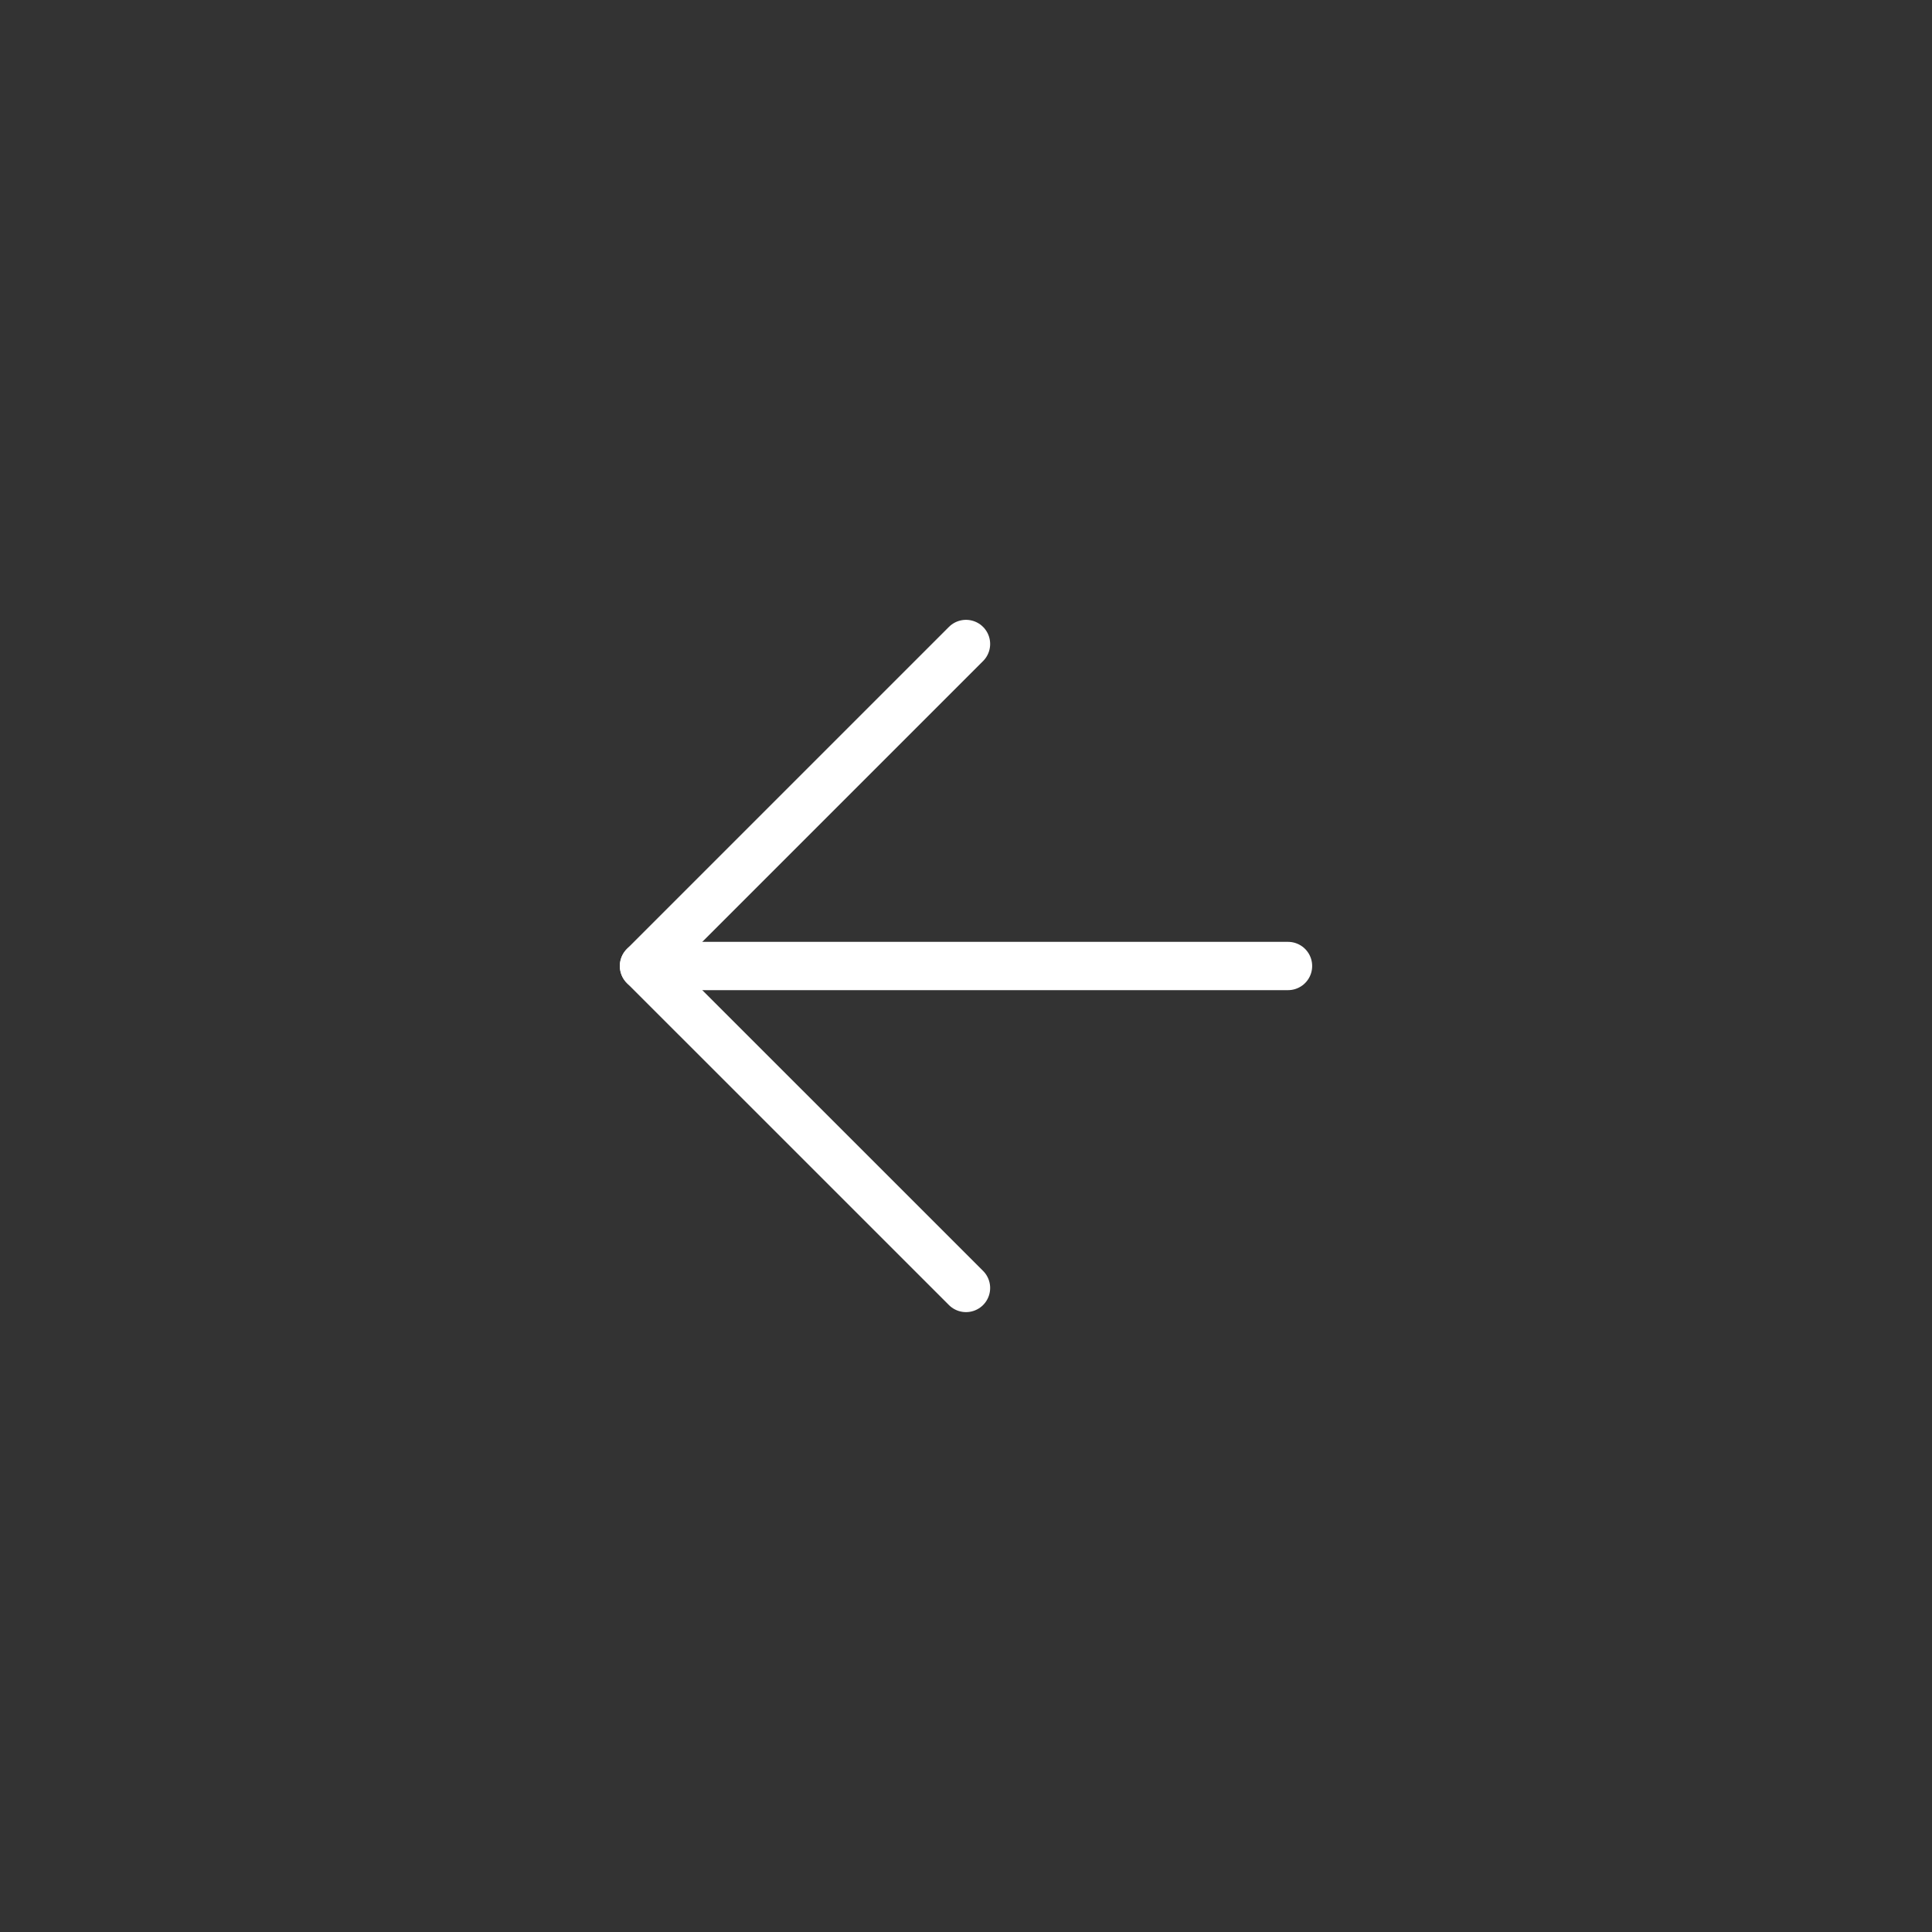 <svg width="40" height="40" viewBox="0 0 40 40" fill="none" xmlns="http://www.w3.org/2000/svg">
<rect x="0" y="0" width="40" height="40" fill="#333333" stroke="none"/>
<path d="M20 13.333L13.333 20L20 26.666" stroke="white" stroke-linecap="round" stroke-linejoin="round"/>
<path d="M26.667 20H13.333" stroke="white" stroke-linecap="round" stroke-linejoin="round"/>
</svg>
